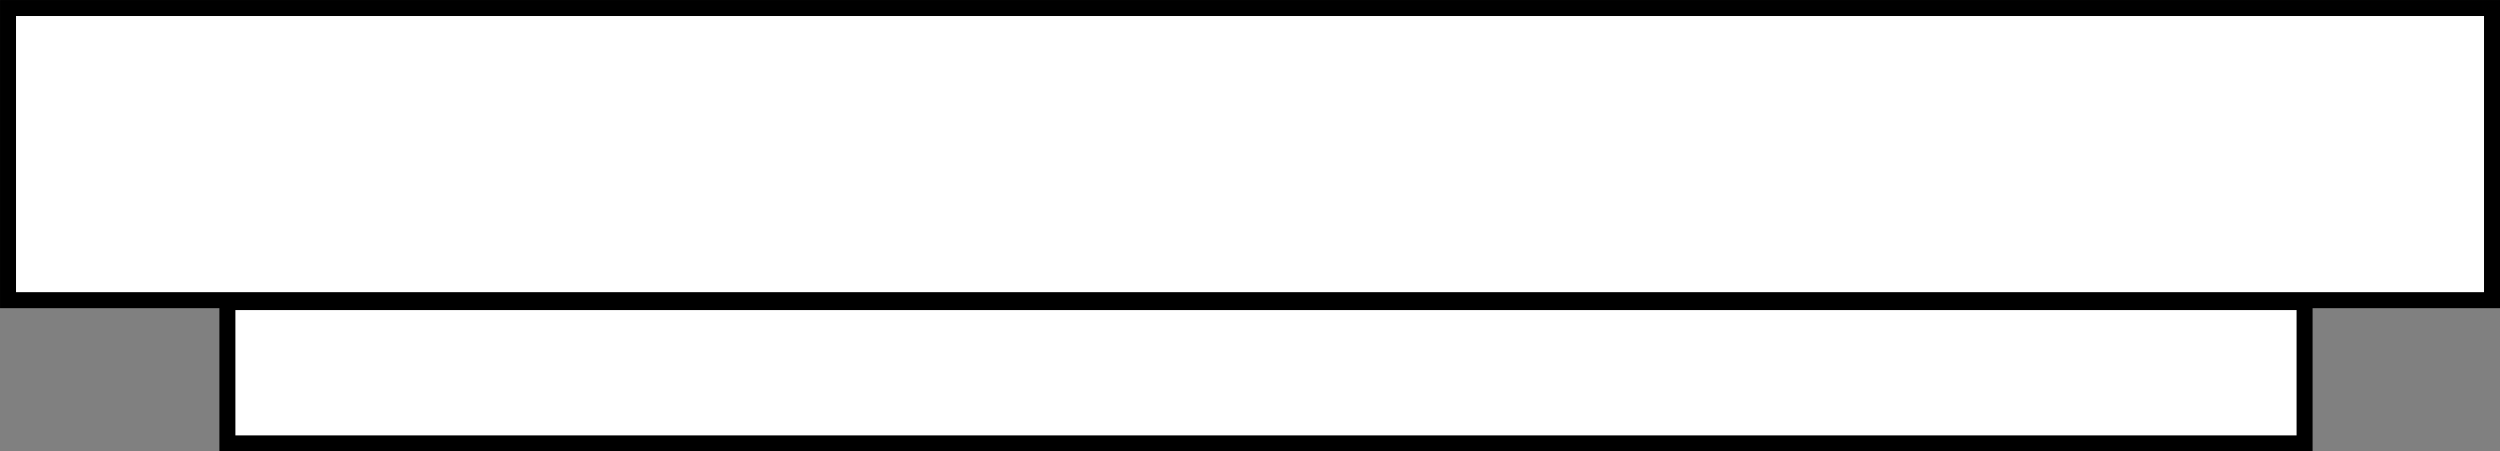 <?xml version="1.0" encoding="UTF-8" standalone="no"?>
<svg
   xmlns:dc="http://purl.org/dc/elements/1.1/"
   xmlns:cc="http://creativecommons.org/ns#"
   xmlns:rdf="http://www.w3.org/1999/02/22-rdf-syntax-ns#"
   xmlns:svg="http://www.w3.org/2000/svg"
   xmlns="http://www.w3.org/2000/svg"
   xmlns:sodipodi="http://sodipodi.sourceforge.net/DTD/sodipodi-0.dtd"
   xmlns:inkscape="http://www.inkscape.org/namespaces/inkscape"
   width="66.086mm"
   height="11.933mm"
   viewBox="-47.05 -47.05 66.086 11.933"
   version="1.1"
   id="svg3720"
   inkscape:version="0.91 r13725"
   sodipodi:docname="XL RB67 adapter kit-top.svg">
  <rect x="-47.05" y="-47.05" width="66.086" height="11.933" fill="#808080" stroke="none"/>
  <defs
     id="defs3730">
    <inkscape:perspective
       sodipodi:type="inkscape:persp3d"
       inkscape:vp_x="0 : 166.7126 : 1"
       inkscape:vp_y="0 : 1000 : 0"
       inkscape:vp_z="333.42521 : 166.7126 : 1"
       inkscape:persp3d-origin="166.7126 : 111.14173 : 1"
       id="perspective3734" />
    <inkscape:perspective
       id="perspective7367"
       inkscape:persp3d-origin="0.50000001 : 0.33333334 : 1"
       inkscape:vp_z="1 : 0.50000001 : 1"
       inkscape:vp_y="0 : 1000 : 0"
       inkscape:vp_x="0 : 0.50000001 : 1"
       sodipodi:type="inkscape:persp3d" />
  </defs>
  <sodipodi:namedview
     pagecolor="#ffffff"
     bordercolor="#666666"
     borderopacity="1"
     objecttolerance="10"
     gridtolerance="10"
     guidetolerance="10"
     inkscape:pageopacity="0"
     inkscape:pageshadow="2"
     inkscape:window-width="970"
     inkscape:window-height="722"
     id="namedview3728"
     showgrid="false"
     inkscape:zoom="1.0009874"
     inkscape:cx="51.954251"
     inkscape:cy="55.836597"
     inkscape:window-x="666"
     inkscape:window-y="0"
     inkscape:window-maximized="0"
     inkscape:current-layer="svg3720"
     fit-margin-top="0"
     fit-margin-left="0"
     fit-margin-right="0"
     fit-margin-bottom="0" />
  <title
     id="title3722">svgOutput</title>
  <desc
     id="desc3724">made with tinkercad</desc>
  <rect
     style="fill:#ffffff;fill-opacity:1;stroke:#000000;stroke-width:0.423;stroke-miterlimit:4;stroke-dasharray:none;stroke-dashoffset:0;stroke-opacity:1"
     id="rect6778"
     width="54.909"
     height="3.736"
     x="-41.039"
     y="-39.065"
     ry="0" />
  <rect
     ry="0"
     y="-46.838"
     x="-46.838"
     height="7.723"
     width="65.663"
     id="rect7357"
     style="fill:#ffffff;fill-opacity:1;stroke:#000000;stroke-width:0.423;stroke-miterlimit:4;stroke-dasharray:none;stroke-dashoffset:0;stroke-opacity:1" />
</svg>
